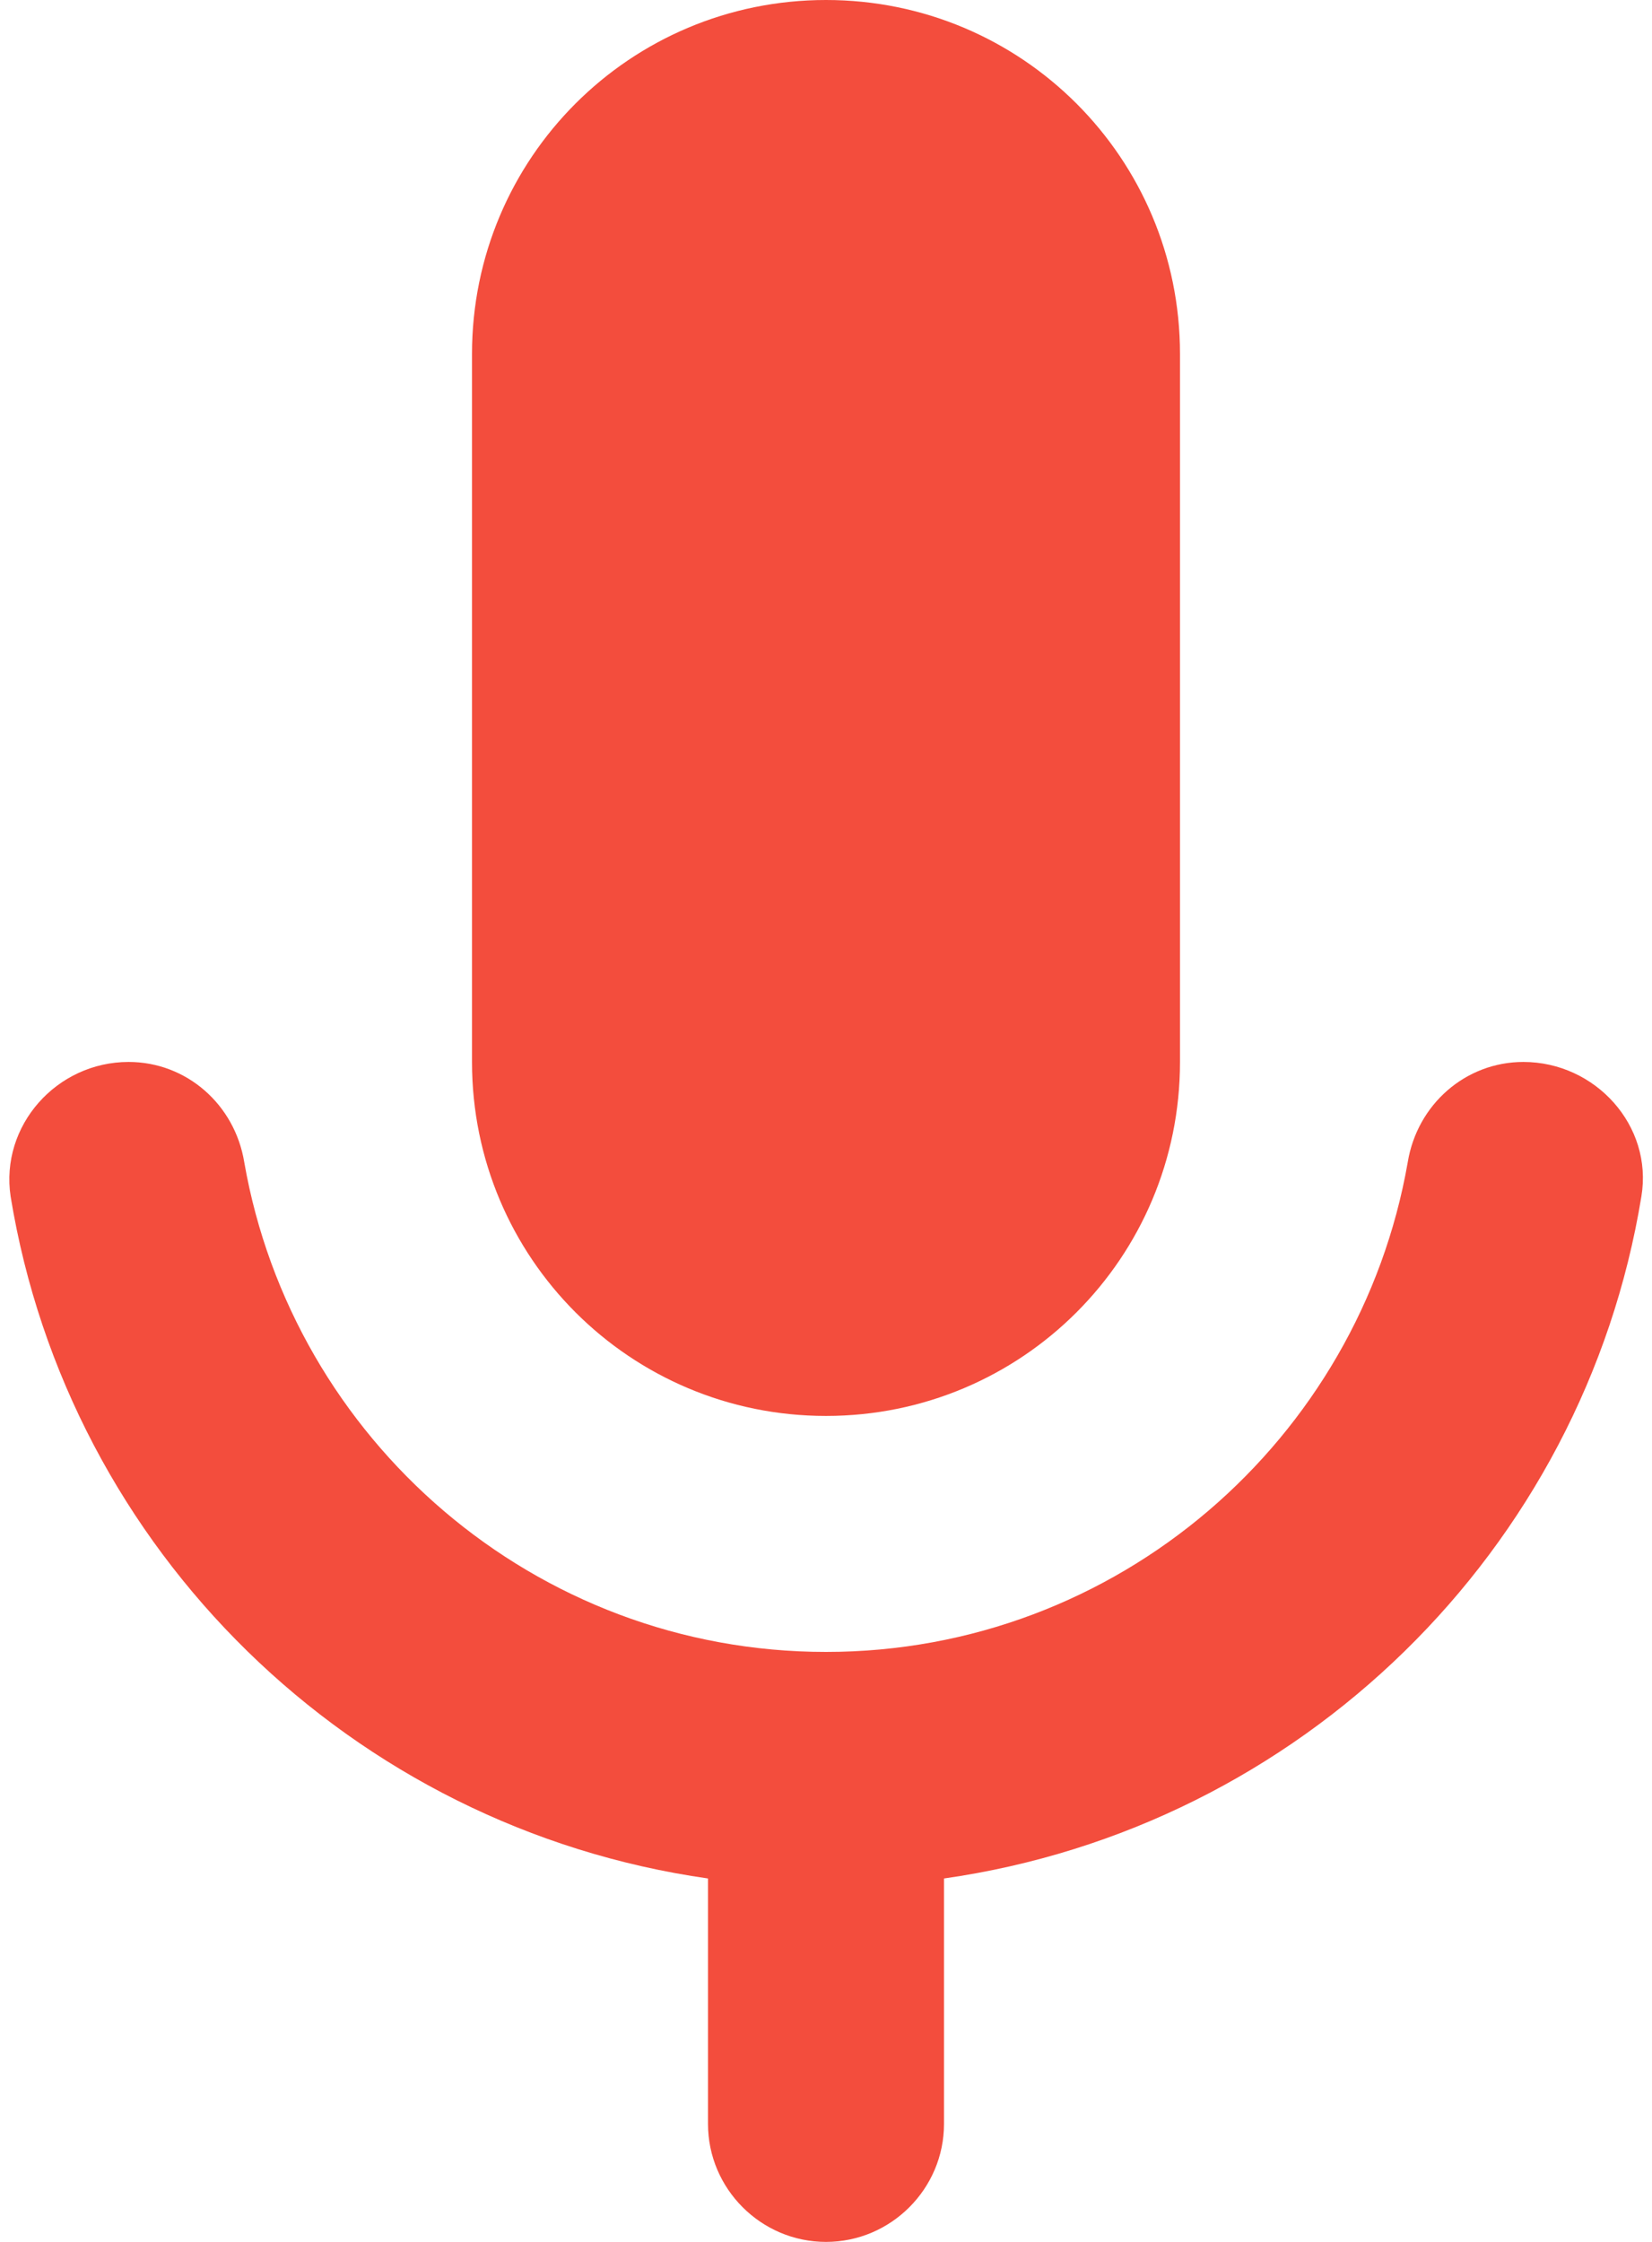<?xml version="1.0" encoding="UTF-8"?>
<svg width="14px" height="19px" viewBox="0 0 14 19" version="1.1" xmlns="http://www.w3.org/2000/svg" xmlns:xlink="http://www.w3.org/1999/xlink">
    <!-- Generator: sketchtool 55.2 (78181) - https://sketchapp.com -->
    <title>C19A0797-BD0B-488B-AEE3-FC208B69291B</title>
    <desc>Created with sketchtool.</desc>
    <g id="EP-calibration" stroke="none" stroke-width="1" fill="none" fill-rule="evenodd">
        <g id="005" transform="translate(-860, -658)" fill="#F34D3D" fill-rule="nonzero">
            <g id="round-mic-24px" transform="translate(860, 658)">
                <path d="M7,12 C8.66,12 10,10.66 10,9 L10,3 C10,1.34 8.66,0 7,0 C5.34,0 4,1.34 4,3 L4,9 C4,10.66 5.34,12 7,12 Z M12.91,9 C12.42,9 12.01,9.36 11.93,9.85 C11.52,12.2 9.47,14 7,14 C4.53,14 2.48,12.2 2.07,9.85 C1.99,9.36 1.58,9 1.09,9 C0.48,9 0,9.54 0.09,10.14 C0.58,13.14 2.98,15.49 6,15.92 L6,18 C6,18.55 6.45,19 7,19 C7.55,19 8,18.55 8,18 L8,15.92 C11.02,15.49 13.42,13.14 13.91,10.14 C14.01,9.54 13.52,9 12.91,9 Z" id="Shape"></path>
            </g>
        </g>
    </g>
</svg>